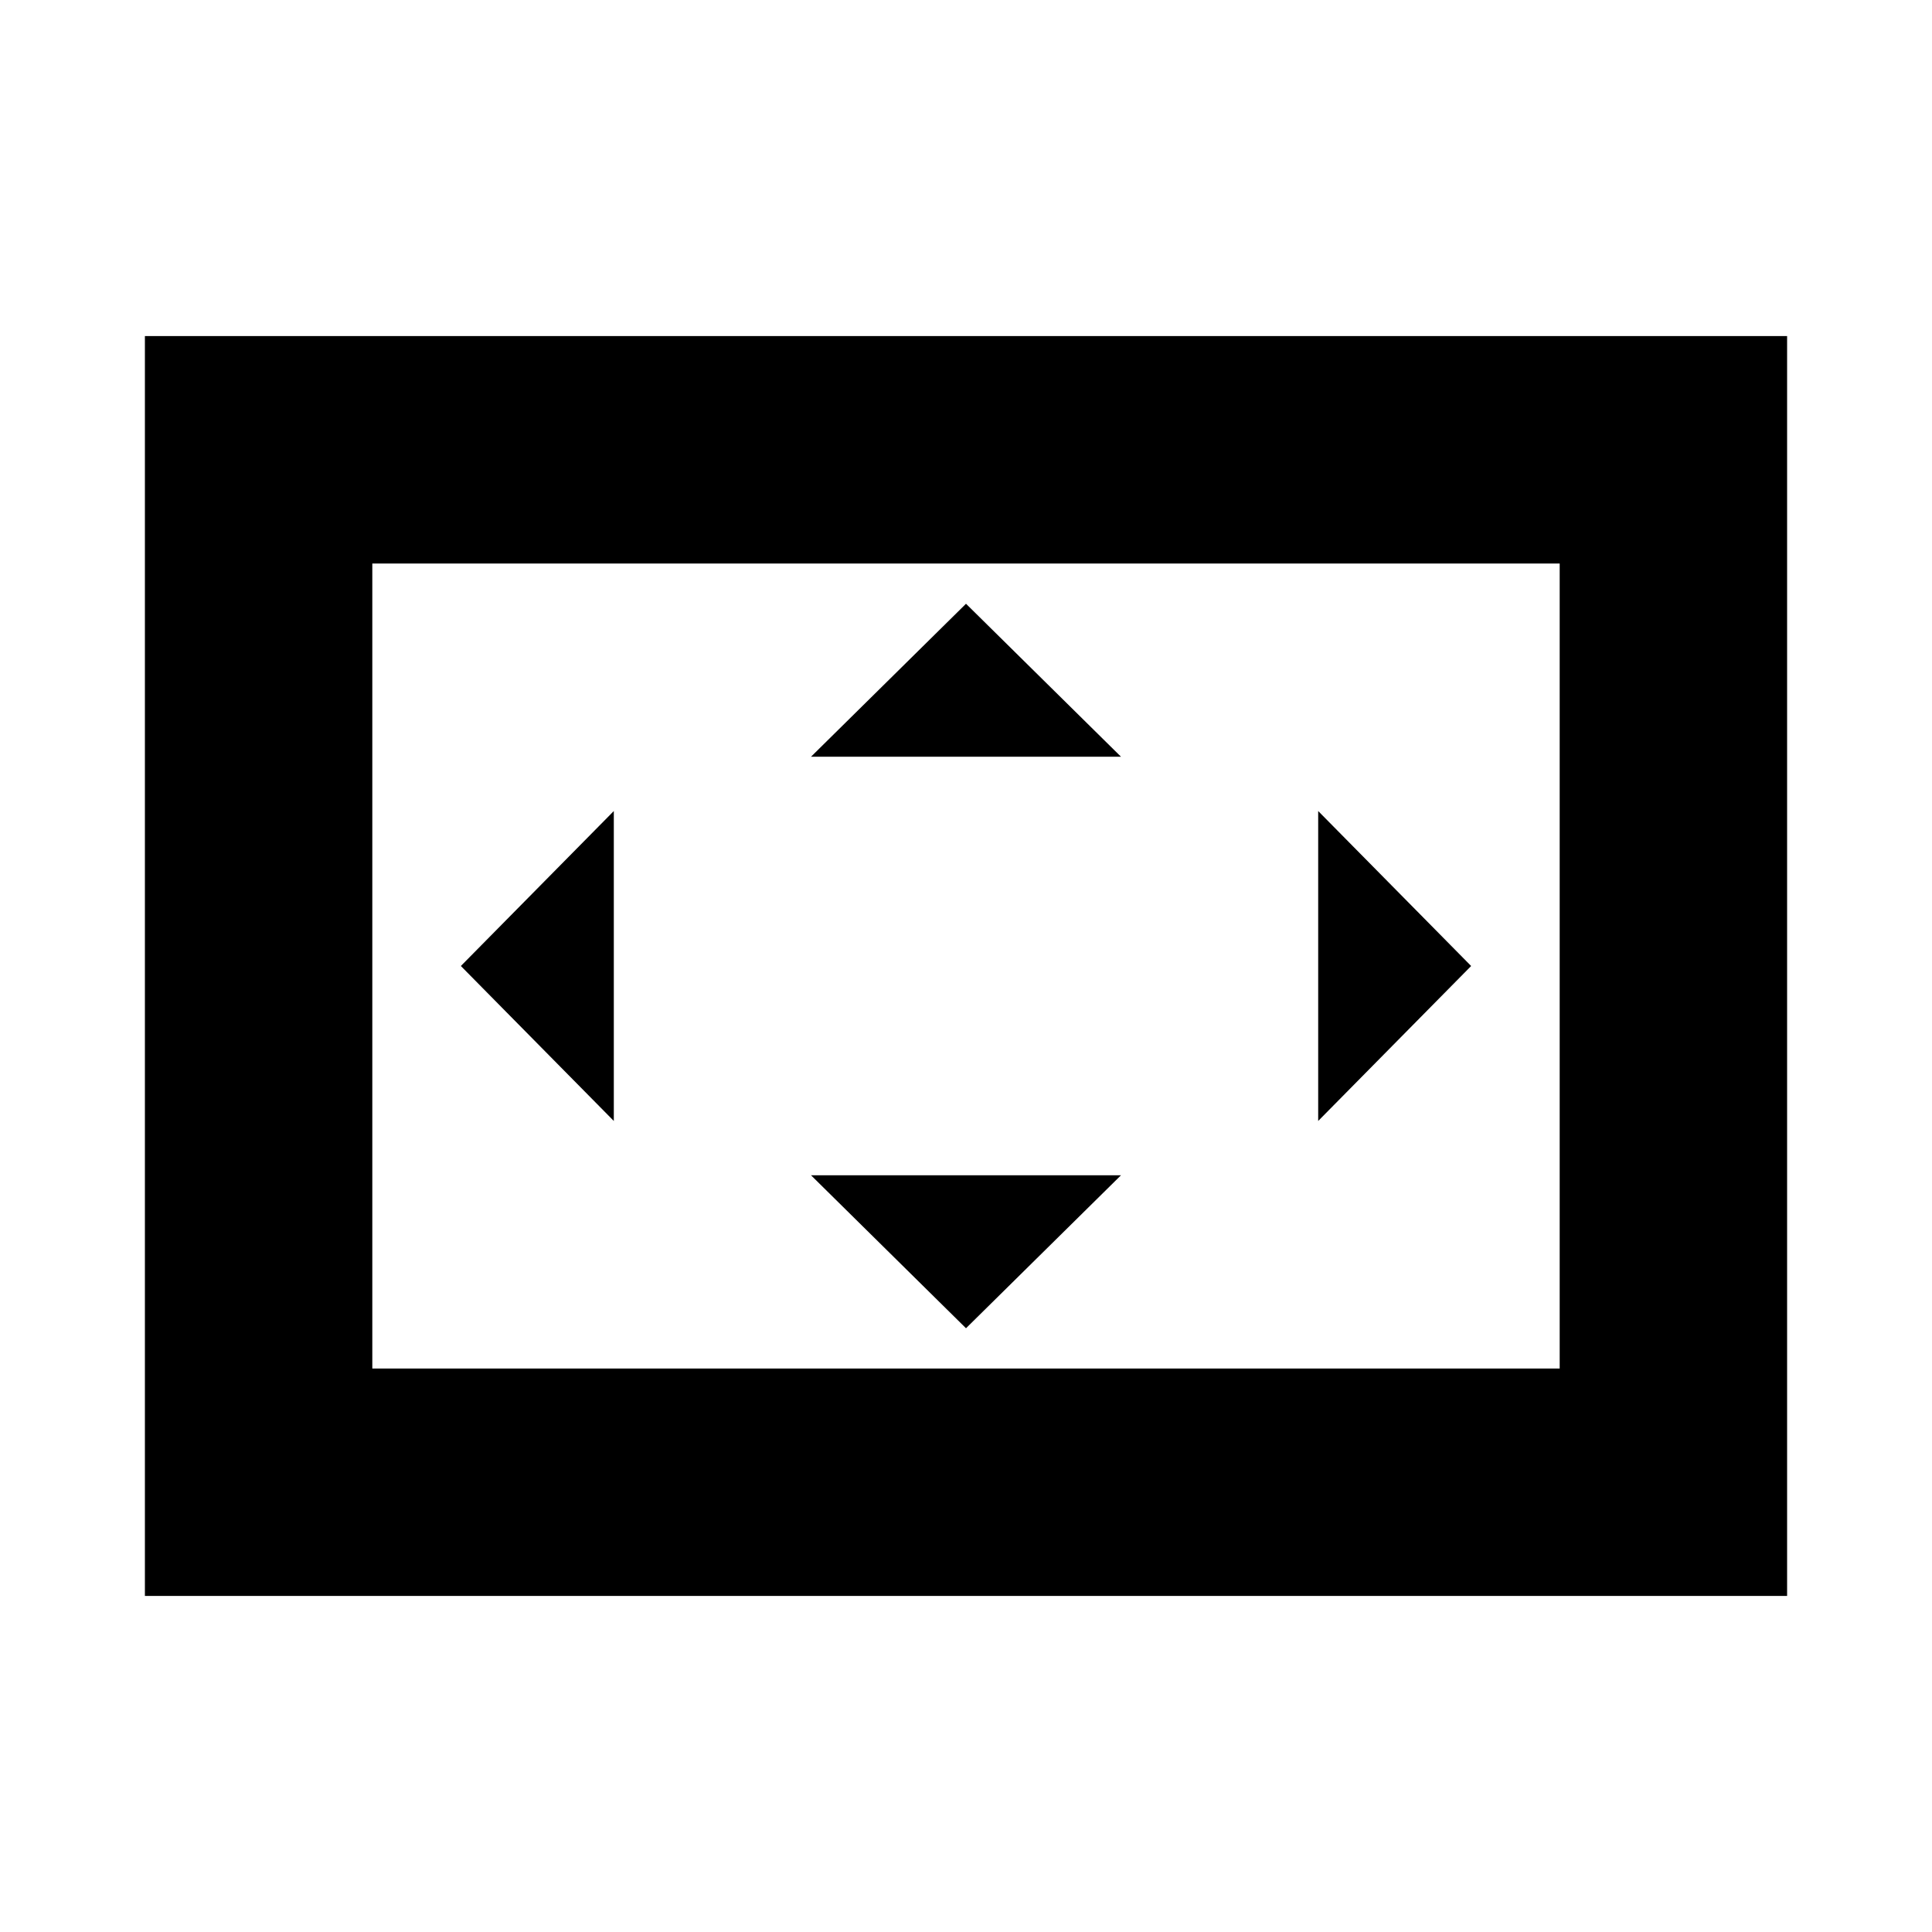 <svg xmlns="http://www.w3.org/2000/svg" height="20" viewBox="0 -960 960 960" width="20"><path d="M305-403v-154l-76 77 76 77Zm175 103 77-76H403l77 76Zm-77-284h154l-77-76-77 76Zm252 181 76-77-76-77v154ZM72-167v-626h816v626H72Zm113-113h590v-400H185v400Zm0 0v-400 400Z"/></svg>